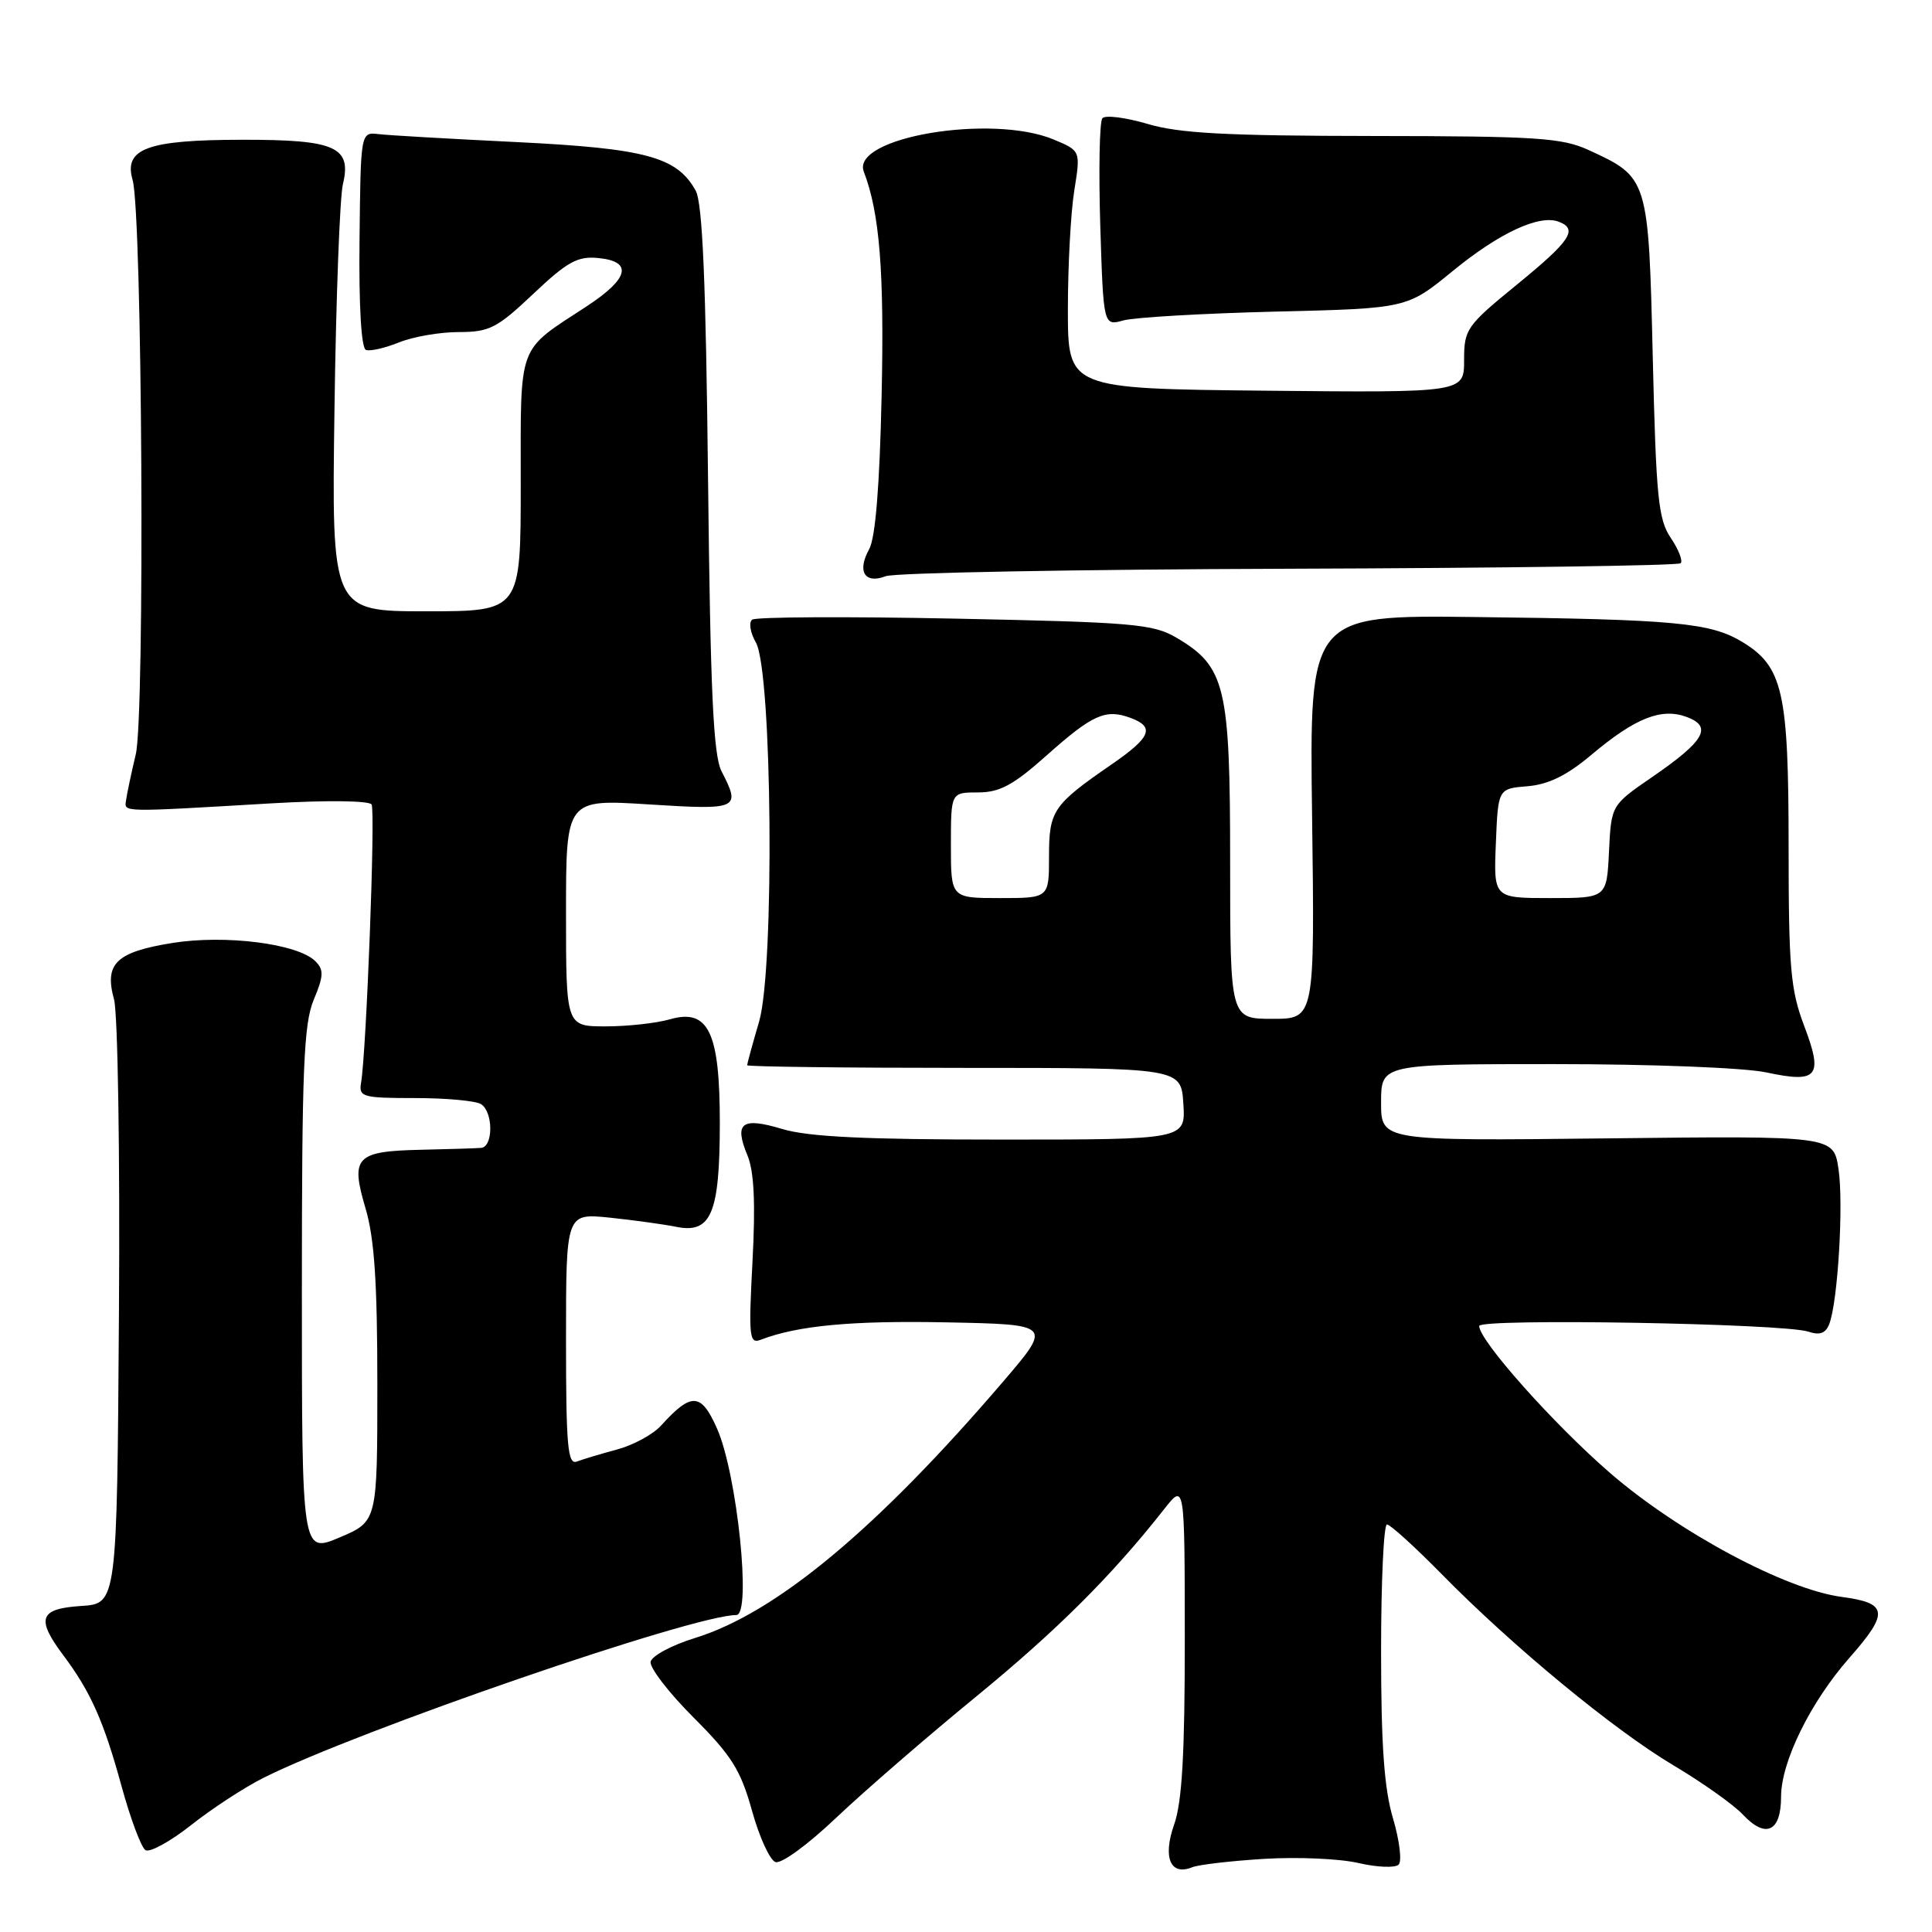 <?xml version="1.0" encoding="UTF-8" standalone="no"?>
<!DOCTYPE svg PUBLIC "-//W3C//DTD SVG 1.1//EN" "http://www.w3.org/Graphics/SVG/1.1/DTD/svg11.dtd" >
<svg xmlns="http://www.w3.org/2000/svg" xmlns:xlink="http://www.w3.org/1999/xlink" version="1.1" viewBox="0 0 256 256">
 <g >
 <path fill="currentColor"
d=" M 167.50 246.31 C 171.90 246.04 177.53 246.28 180.00 246.86 C 182.47 247.43 184.87 247.53 185.33 247.07 C 185.78 246.62 185.44 243.86 184.58 240.94 C 183.41 237.03 183.00 231.22 183.00 218.82 C 183.00 209.57 183.35 202.00 183.78 202.00 C 184.21 202.00 187.47 204.96 191.03 208.58 C 200.48 218.20 213.87 229.24 221.78 233.94 C 225.58 236.20 229.71 239.13 230.95 240.45 C 233.97 243.67 236.00 242.72 236.00 238.09 C 236.00 233.45 239.89 225.55 245.04 219.69 C 250.34 213.68 250.18 212.41 244.04 211.60 C 236.59 210.61 222.46 203.05 213.38 195.21 C 205.89 188.73 196.00 177.63 196.00 175.70 C 196.00 174.66 236.35 175.36 239.61 176.45 C 241.13 176.96 241.91 176.68 242.39 175.43 C 243.53 172.46 244.30 159.49 243.61 154.89 C 242.95 150.50 242.95 150.50 212.98 150.84 C 183.00 151.18 183.00 151.18 183.00 146.09 C 183.00 141.00 183.00 141.00 205.95 141.00 C 218.91 141.00 231.14 141.48 234.05 142.10 C 240.89 143.57 241.62 142.66 239.05 135.90 C 237.26 131.17 237.00 128.23 237.00 112.22 C 237.00 91.67 236.25 88.34 230.88 85.07 C 226.66 82.51 222.00 82.07 195.50 81.76 C 173.50 81.50 173.50 81.50 173.86 108.25 C 174.21 135.00 174.21 135.00 168.61 135.00 C 163.00 135.00 163.00 135.00 163.00 114.23 C 163.00 90.91 162.39 88.34 155.89 84.50 C 152.81 82.68 150.15 82.45 126.50 81.97 C 112.20 81.68 100.12 81.74 99.66 82.11 C 99.19 82.48 99.42 83.85 100.16 85.14 C 102.32 88.94 102.65 128.24 100.59 135.35 C 99.71 138.35 99.00 140.96 99.00 141.15 C 99.00 141.34 111.94 141.50 127.75 141.50 C 156.50 141.50 156.50 141.50 156.80 146.25 C 157.11 151.00 157.11 151.00 132.71 151.00 C 114.66 151.00 107.11 150.64 103.66 149.60 C 98.27 147.98 97.24 148.76 99.05 153.12 C 99.92 155.22 100.12 159.43 99.71 167.14 C 99.18 177.20 99.28 178.11 100.81 177.52 C 105.71 175.64 112.90 174.97 125.45 175.22 C 139.39 175.50 139.39 175.50 132.98 183.00 C 116.25 202.55 102.85 213.72 92.10 217.04 C 89.02 217.99 86.37 219.41 86.21 220.19 C 86.06 220.97 88.61 224.29 91.90 227.58 C 96.93 232.61 98.14 234.53 99.63 239.88 C 100.59 243.36 101.99 246.44 102.74 246.73 C 103.50 247.02 107.00 244.47 110.79 240.87 C 114.48 237.37 122.78 230.18 129.24 224.89 C 140.06 216.03 147.28 208.83 154.24 199.99 C 156.98 196.50 156.98 196.50 156.99 217.12 C 157.00 232.37 156.63 238.79 155.58 241.76 C 154.04 246.13 155.08 248.60 157.97 247.42 C 158.81 247.08 163.10 246.58 167.50 246.31 Z  M 34.94 235.56 C 47.53 229.26 91.85 214.00 97.57 214.00 C 99.61 214.00 97.68 195.32 95.01 189.29 C 92.90 184.52 91.62 184.45 87.58 188.91 C 86.54 190.06 83.93 191.48 81.78 192.06 C 79.63 192.64 77.23 193.36 76.44 193.66 C 75.22 194.13 75.00 191.62 75.00 177.49 C 75.00 160.76 75.00 160.76 80.75 161.34 C 83.91 161.67 87.92 162.22 89.66 162.57 C 94.23 163.48 95.37 160.76 95.38 148.87 C 95.39 136.76 93.88 133.60 88.78 135.06 C 86.98 135.58 83.15 136.00 80.26 136.00 C 75.00 136.00 75.00 136.00 75.00 120.95 C 75.00 105.89 75.00 105.89 86.00 106.59 C 97.89 107.34 98.19 107.21 95.61 102.20 C 94.52 100.09 94.13 91.67 93.82 63.50 C 93.53 37.33 93.09 26.89 92.18 25.26 C 89.71 20.79 85.56 19.67 68.50 18.83 C 59.70 18.40 51.44 17.93 50.15 17.77 C 47.79 17.50 47.79 17.50 47.64 31.75 C 47.54 40.55 47.87 46.14 48.49 46.37 C 49.05 46.57 51.02 46.12 52.87 45.37 C 54.73 44.62 58.28 44.00 60.78 44.00 C 64.85 44.00 65.85 43.49 70.66 38.94 C 75.17 34.68 76.53 33.92 79.26 34.19 C 83.90 34.63 83.36 36.91 77.75 40.58 C 68.46 46.66 69.00 45.20 69.00 64.15 C 69.00 81.00 69.00 81.00 56.47 81.00 C 43.94 81.00 43.94 81.00 44.32 54.25 C 44.52 39.54 45.03 26.12 45.43 24.44 C 46.63 19.46 44.47 18.50 32.09 18.52 C 19.52 18.53 16.37 19.69 17.57 23.84 C 18.85 28.26 19.22 94.80 17.99 99.95 C 17.40 102.45 16.82 105.17 16.71 106.00 C 16.48 107.66 15.65 107.64 36.10 106.44 C 43.35 106.02 48.93 106.09 49.24 106.60 C 49.76 107.46 48.55 139.34 47.84 143.50 C 47.53 145.35 48.05 145.50 55.00 145.50 C 59.12 145.50 63.06 145.86 63.75 146.31 C 65.37 147.36 65.37 151.97 63.75 152.10 C 63.06 152.16 59.49 152.27 55.80 152.35 C 47.14 152.54 46.42 153.30 48.42 160.06 C 49.61 164.03 50.00 169.90 50.00 183.48 C 50.00 201.60 50.00 201.60 45.00 203.72 C 40.00 205.83 40.00 205.83 40.00 171.04 C 40.00 141.66 40.24 135.66 41.57 132.48 C 42.89 129.32 42.93 128.50 41.79 127.37 C 39.47 125.04 29.87 123.82 22.83 124.95 C 15.38 126.15 13.80 127.68 15.11 132.43 C 15.61 134.25 15.91 153.02 15.76 174.12 C 15.50 212.50 15.50 212.50 10.75 212.80 C 5.21 213.16 4.74 214.45 8.38 219.32 C 12.02 224.17 13.75 228.08 16.10 236.66 C 17.28 240.97 18.71 244.79 19.27 245.15 C 19.84 245.51 22.57 244.01 25.34 241.82 C 28.11 239.63 32.43 236.81 34.94 235.56 Z  M 170.82 75.36 C 199.04 75.27 222.39 74.95 222.70 74.63 C 223.01 74.32 222.42 72.81 221.39 71.28 C 219.73 68.84 219.44 65.91 219.00 47.35 C 218.44 23.60 218.41 23.51 210.50 19.88 C 206.97 18.26 203.62 18.04 181.93 18.02 C 162.53 18.00 156.25 17.67 152.06 16.42 C 149.14 15.56 146.44 15.22 146.07 15.67 C 145.69 16.13 145.57 22.51 145.79 29.85 C 146.21 43.19 146.21 43.19 148.85 42.46 C 150.31 42.05 159.36 41.53 168.97 41.29 C 186.44 40.87 186.44 40.87 192.47 35.93 C 198.66 30.86 203.97 28.39 206.54 29.38 C 209.13 30.37 208.13 31.89 201.00 37.71 C 194.30 43.18 194.00 43.62 194.00 47.73 C 194.00 52.03 194.00 52.03 167.75 51.77 C 141.50 51.50 141.50 51.50 141.50 41.00 C 141.50 35.22 141.88 28.13 142.35 25.24 C 143.19 19.98 143.19 19.98 139.63 18.49 C 131.39 15.05 112.71 18.20 114.46 22.75 C 116.56 28.23 117.18 35.94 116.82 52.36 C 116.56 64.40 116.00 71.26 115.17 72.77 C 113.53 75.72 114.58 77.42 117.36 76.35 C 118.54 75.89 142.59 75.45 170.82 75.36 Z  M 126.00 112.00 C 126.00 105.00 126.00 105.00 129.59 105.00 C 132.47 105.00 134.26 104.04 138.69 100.09 C 144.76 94.68 146.50 93.90 149.79 95.12 C 153.06 96.33 152.52 97.68 147.32 101.27 C 139.51 106.65 139.00 107.41 139.00 113.50 C 139.00 119.00 139.00 119.00 132.50 119.00 C 126.00 119.00 126.00 119.00 126.00 112.00 Z  M 198.21 111.75 C 198.50 104.50 198.50 104.50 202.40 104.18 C 205.18 103.95 207.63 102.75 210.90 99.99 C 216.72 95.10 220.18 93.74 223.55 95.02 C 226.95 96.31 225.85 98.20 218.88 102.99 C 213.50 106.69 213.50 106.69 213.20 112.84 C 212.90 119.00 212.90 119.00 205.41 119.00 C 197.91 119.00 197.91 119.00 198.21 111.75 Z "/>
</g>
</svg>
